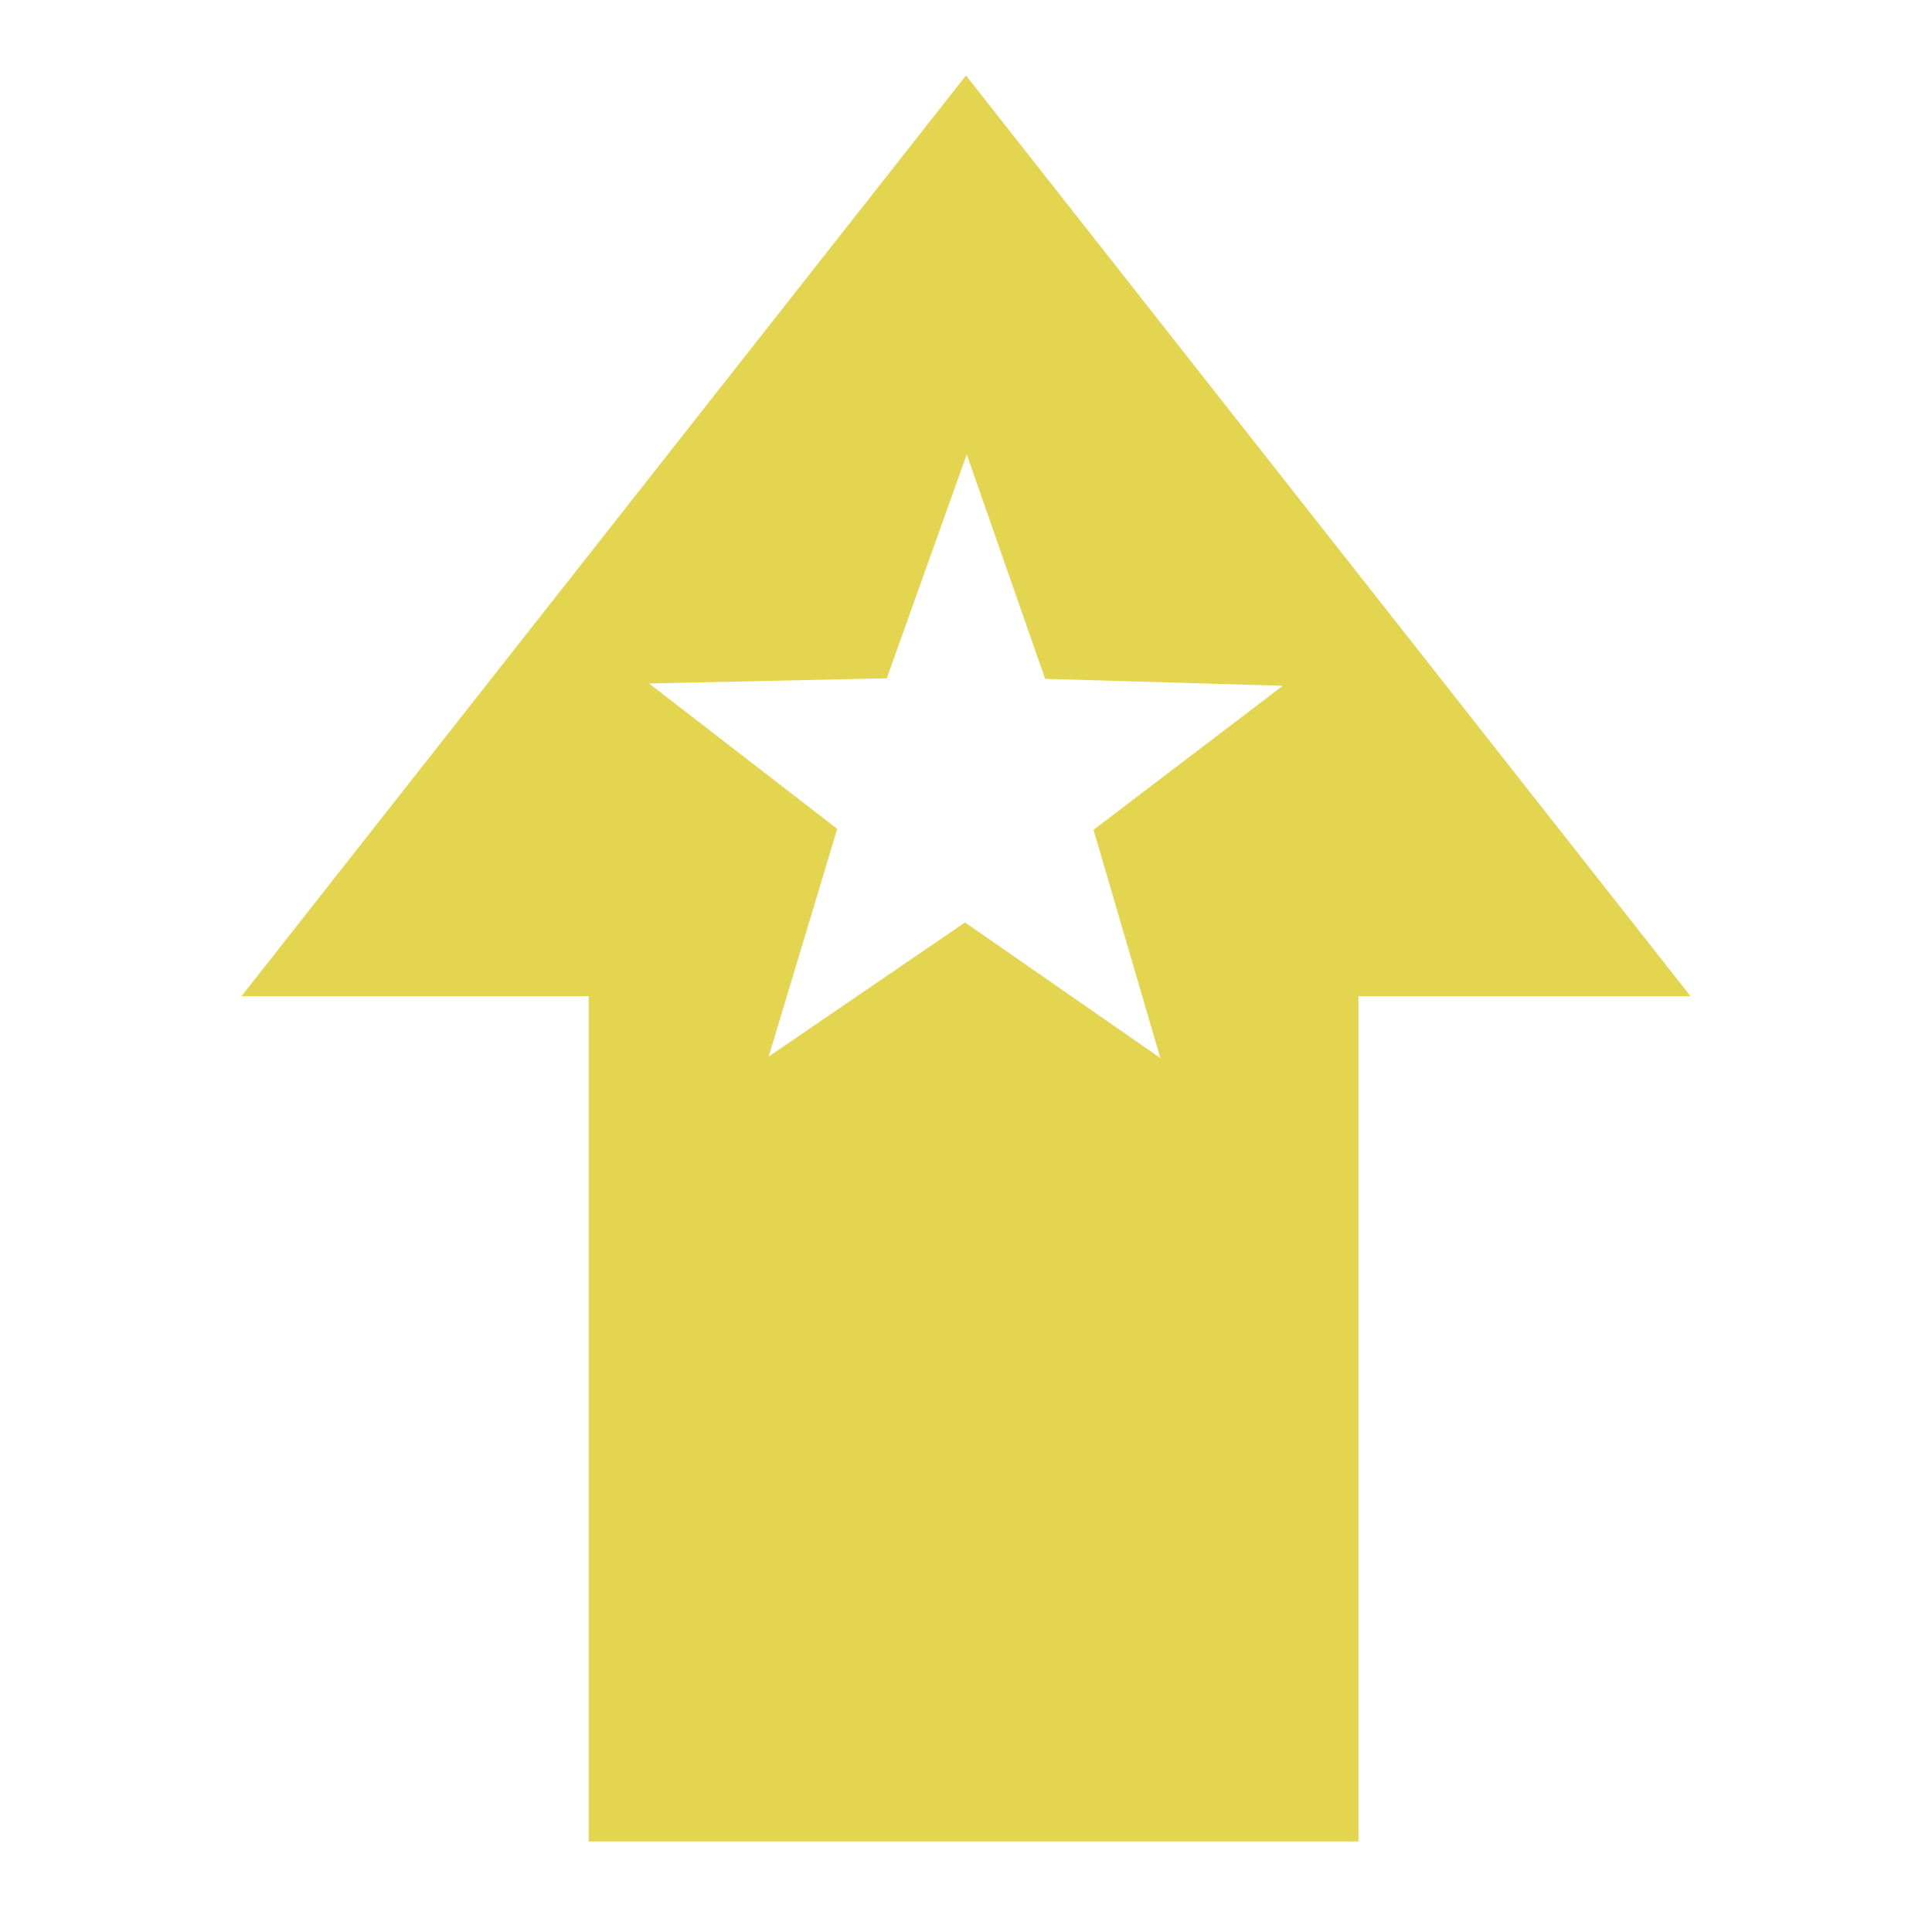 <svg id="guns_sights" data-name="guns sights" xmlns="http://www.w3.org/2000/svg" width="128" height="128" viewBox="0 0 128 128">
  <defs>
    <style>
      .cls-1 {
        fill: #e4d551;
        fill-rule: evenodd;
      }
    </style>
  </defs>
  <path id="Rectangle_2_copy_4" data-name="Rectangle 2 copy 4" class="cls-1" d="M90,66v56H39V66H16L64,5l48,61H90ZM69.244,44.976L64.05,30.1l-5.3,14.839L43,45.282l12.468,9.632L50.927,70l13.009-8.886L76.879,70.1,72.451,54.976l12.538-9.54Z"/>
</svg>
